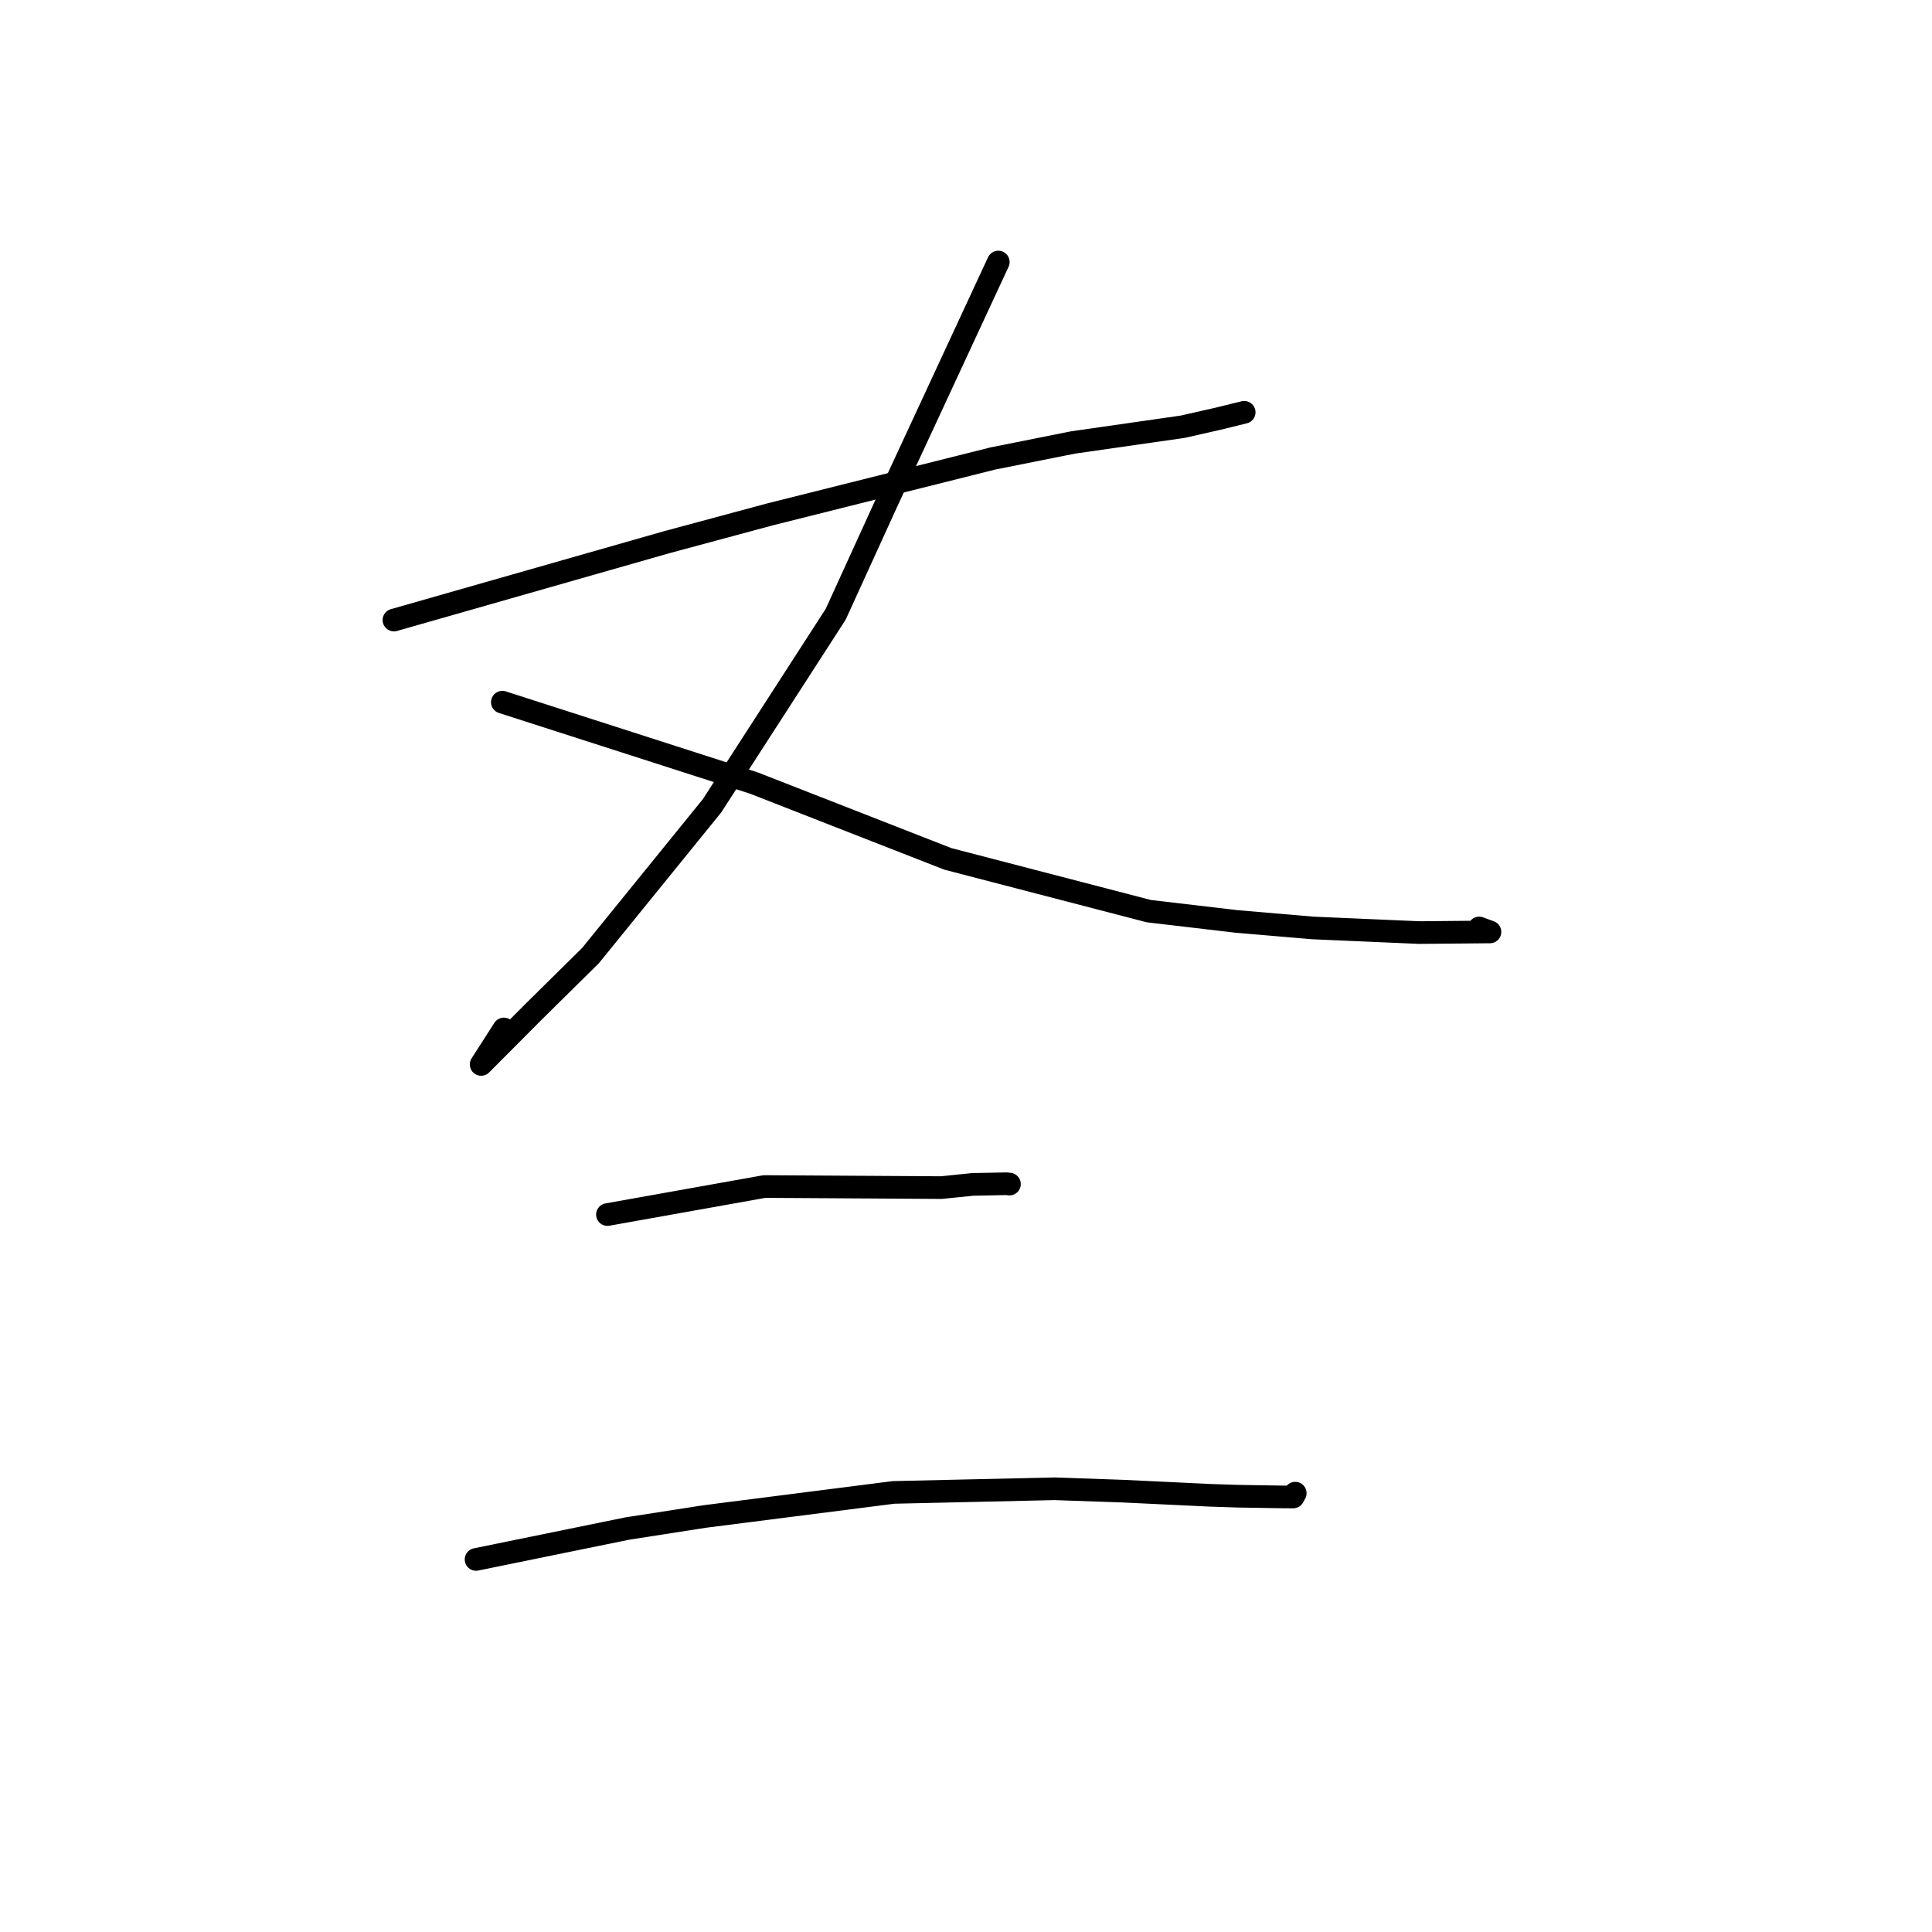 <?xml version="1.0" standalone="no"?>
    <svg width="256" height="256" xmlns="http://www.w3.org/2000/svg" version="1.1">
    <polyline stroke="black" stroke-width="3" stroke-linecap="round" fill="transparent" stroke-linejoin="round" points="52.199 82.161 88.323 71.85 102.067 68.147 131.57 60.748 142.199 58.627 156.699 56.547 161.408 55.481 164.836 54.639 164.857 54.634 164.863 54.632 " />
        <polyline stroke="black" stroke-width="3" stroke-linecap="round" fill="transparent" stroke-linejoin="round" points="132.28 34.721 117.439 66.693 110.738 81.383 94.351 106.77 78.239 126.627 70.869 133.9 63.753 141.043 66.767 136.344 " />
        <polyline stroke="black" stroke-width="3" stroke-linecap="round" fill="transparent" stroke-linejoin="round" points="66.561 93.041 99.888 103.756 125.603 113.81 152.231 120.733 163.857 122.097 173.959 122.959 188.058 123.571 197.428 123.486 195.997 122.962 " />
        <polyline stroke="black" stroke-width="3" stroke-linecap="round" fill="transparent" stroke-linejoin="round" points="80.489 160.936 101.294 157.221 117.695 157.32 124.738 157.364 128.882 156.94 133.374 156.852 133.672 156.887 133.76 156.897 " />
        <polyline stroke="black" stroke-width="3" stroke-linecap="round" fill="transparent" stroke-linejoin="round" points="63.08 206.634 83.092 202.544 93.391 200.942 118.403 197.753 139.72 197.271 148.813 197.586 160.352 198.135 163.928 198.253 169.666 198.346 171.353 198.358 171.595 197.914 171.617 197.872 171.628 197.852 " />
        </svg>